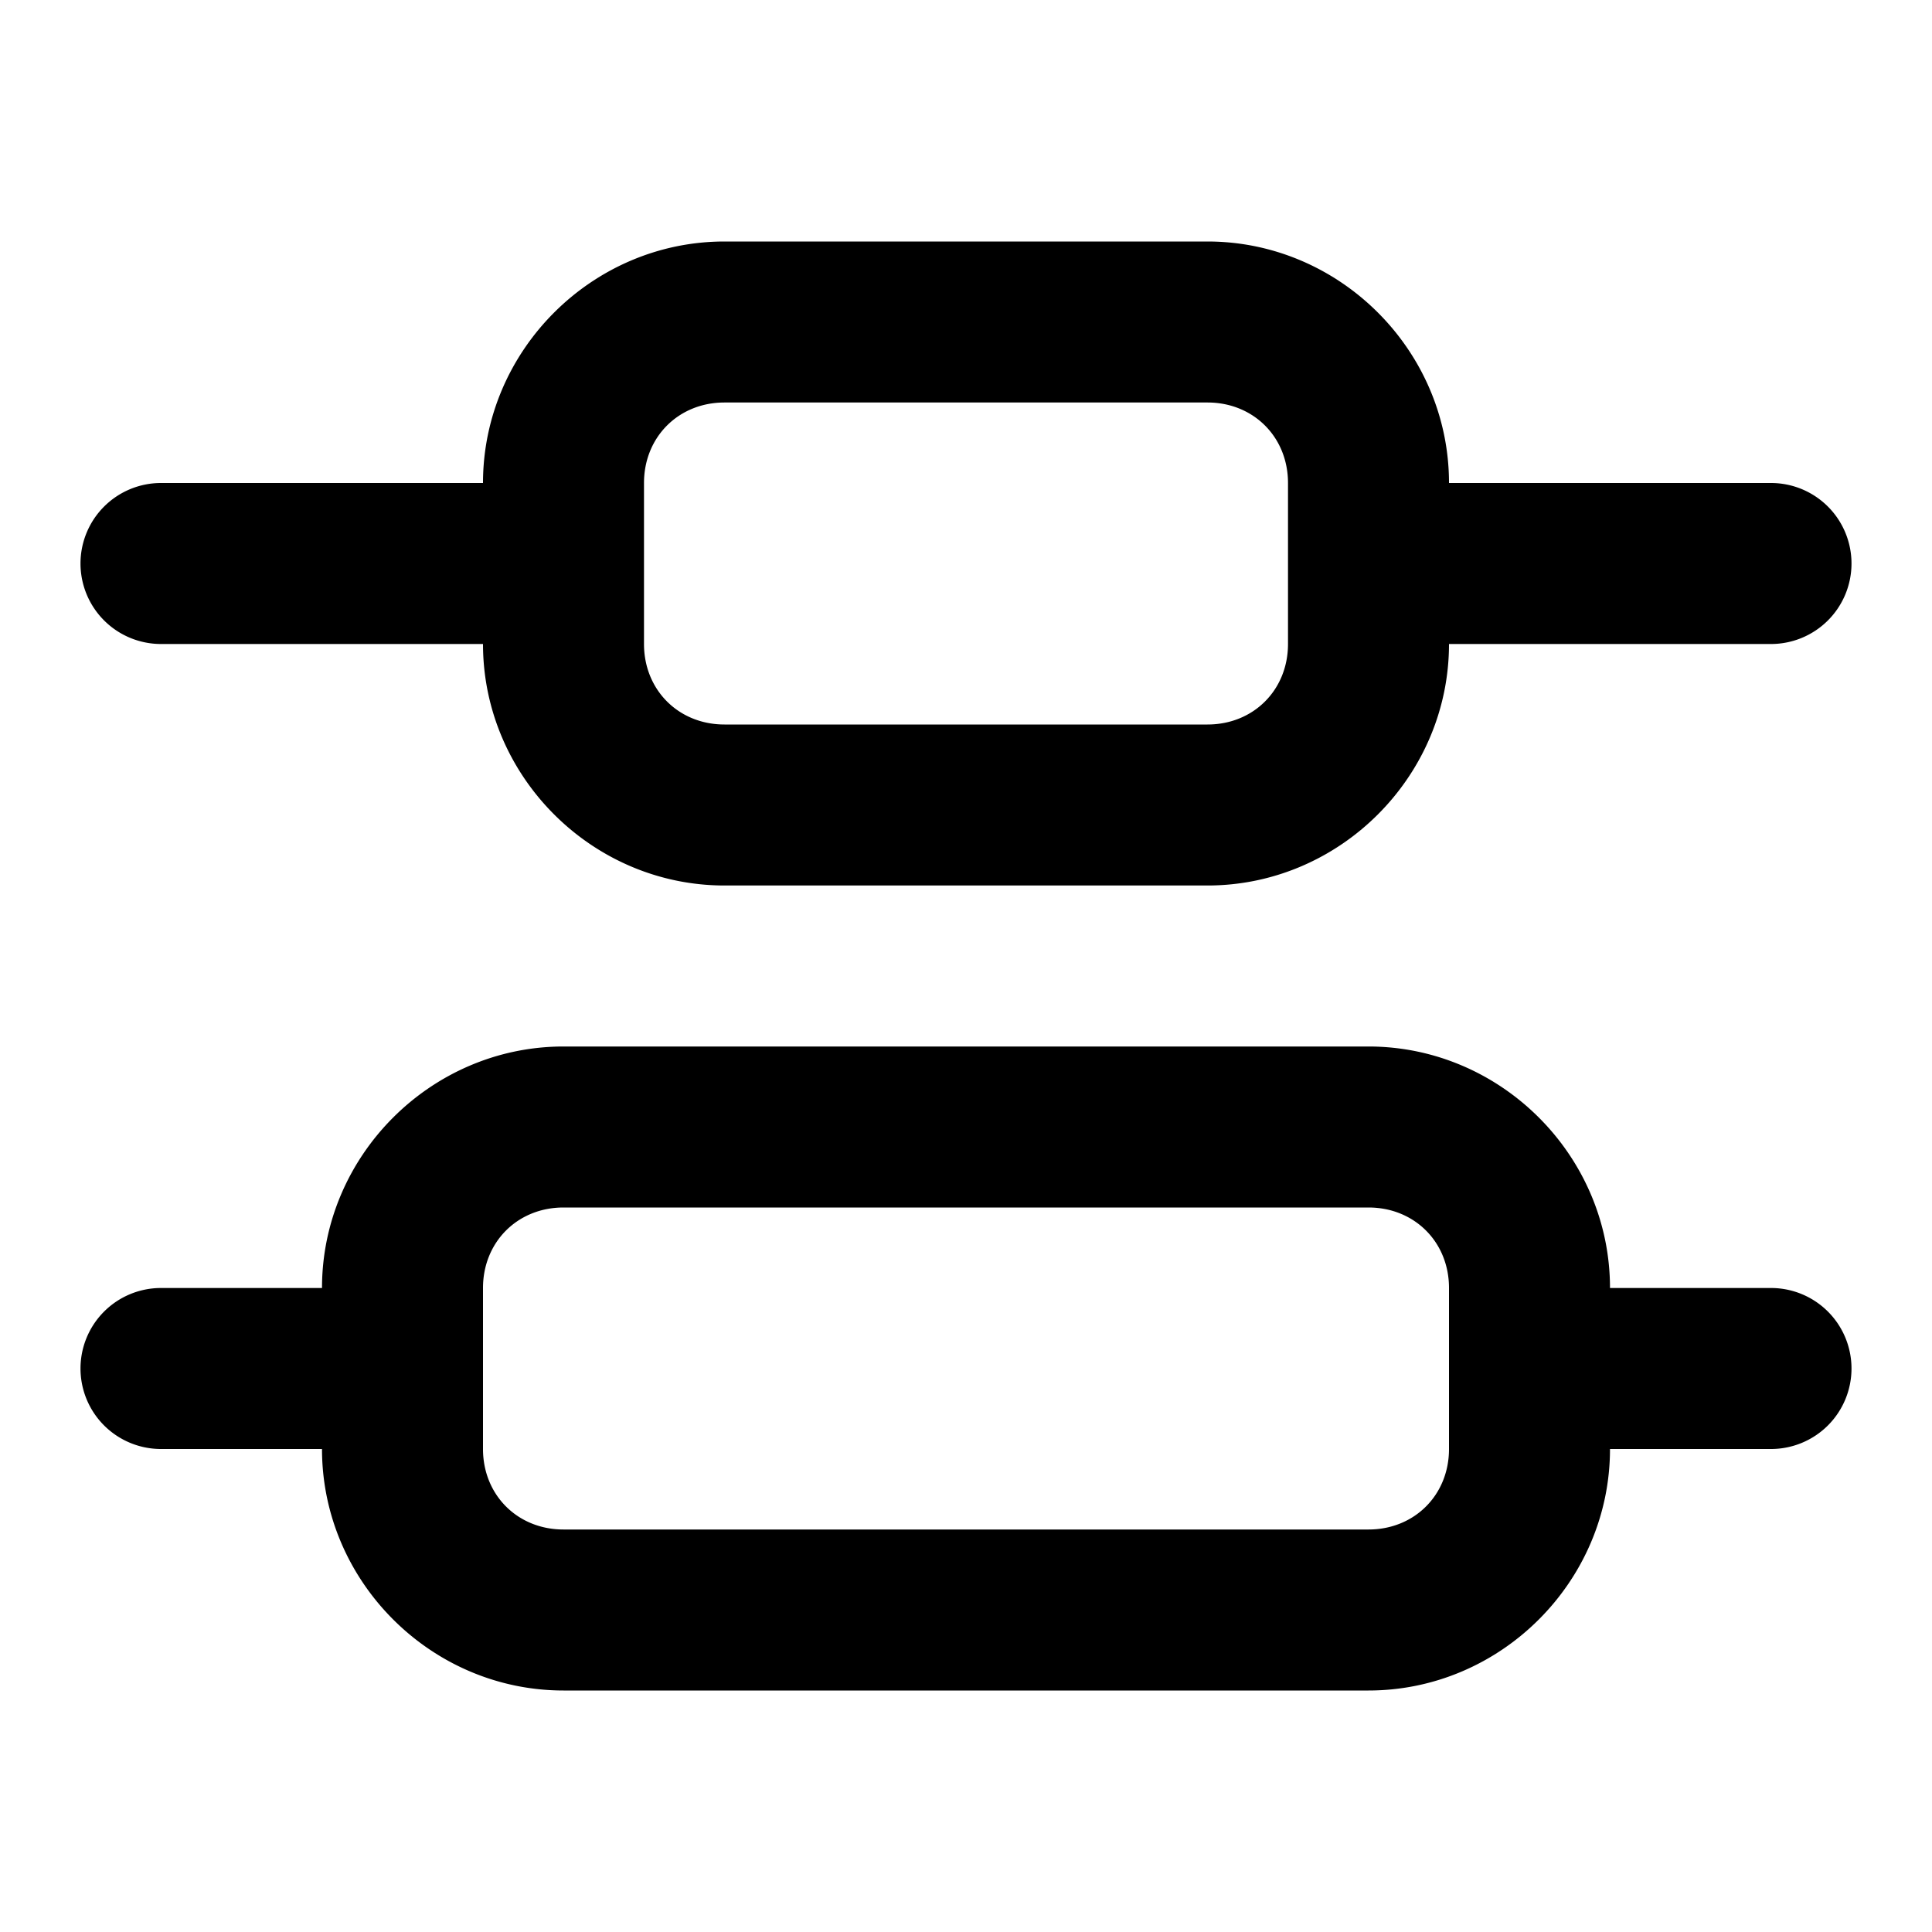 <?xml version="1.0" encoding="UTF-8" standalone="no"?>
<svg xmlns="http://www.w3.org/2000/svg" xmlns:svg="http://www.w3.org/2000/svg" width="24" height="24" viewBox="0 0 24 24" fill="currentColor" tags="items,flex,justify,space,evenly,around" categories="layout">
  <path d="M 9 3 C 7.355 3 6 4.355 6 6 L 2 6 A 1 1 0 0 0 1 7 A 1 1 0 0 0 2 8 L 6 8 C 6 9.645 7.355 11 9 11 L 15 11 C 16.645 11 18 9.645 18 8 L 22 8 A 1 1 0 0 0 23 7 A 1 1 0 0 0 22 6 L 18 6 C 18 4.355 16.645 3 15 3 L 9 3 z M 9 5 L 15 5 C 15.571 5 16 5.429 16 6 L 16 7 L 16 8 C 16 8.571 15.571 9 15 9 L 9 9 C 8.429 9 8 8.571 8 8 L 8 7 L 8 6 C 8 5.429 8.429 5 9 5 z M 7 13 C 5.355 13 4 14.355 4 16 L 2 16 A 1 1 0 0 0 1 17 A 1 1 0 0 0 2 18 L 4 18 C 4 19.645 5.355 21 7 21 L 17 21 C 18.645 21 20 19.645 20 18 L 22 18 A 1 1 0 0 0 23 17 A 1 1 0 0 0 22 16 L 20 16 C 20 14.355 18.645 13 17 13 L 7 13 z M 7 15 L 17 15 C 17.571 15 18 15.429 18 16 L 18 18 C 18 18.571 17.571 19 17 19 L 7 19 C 6.429 19 6 18.571 6 18 L 6 16 C 6 15.429 6.429 15 7 15 z "/>
</svg>

